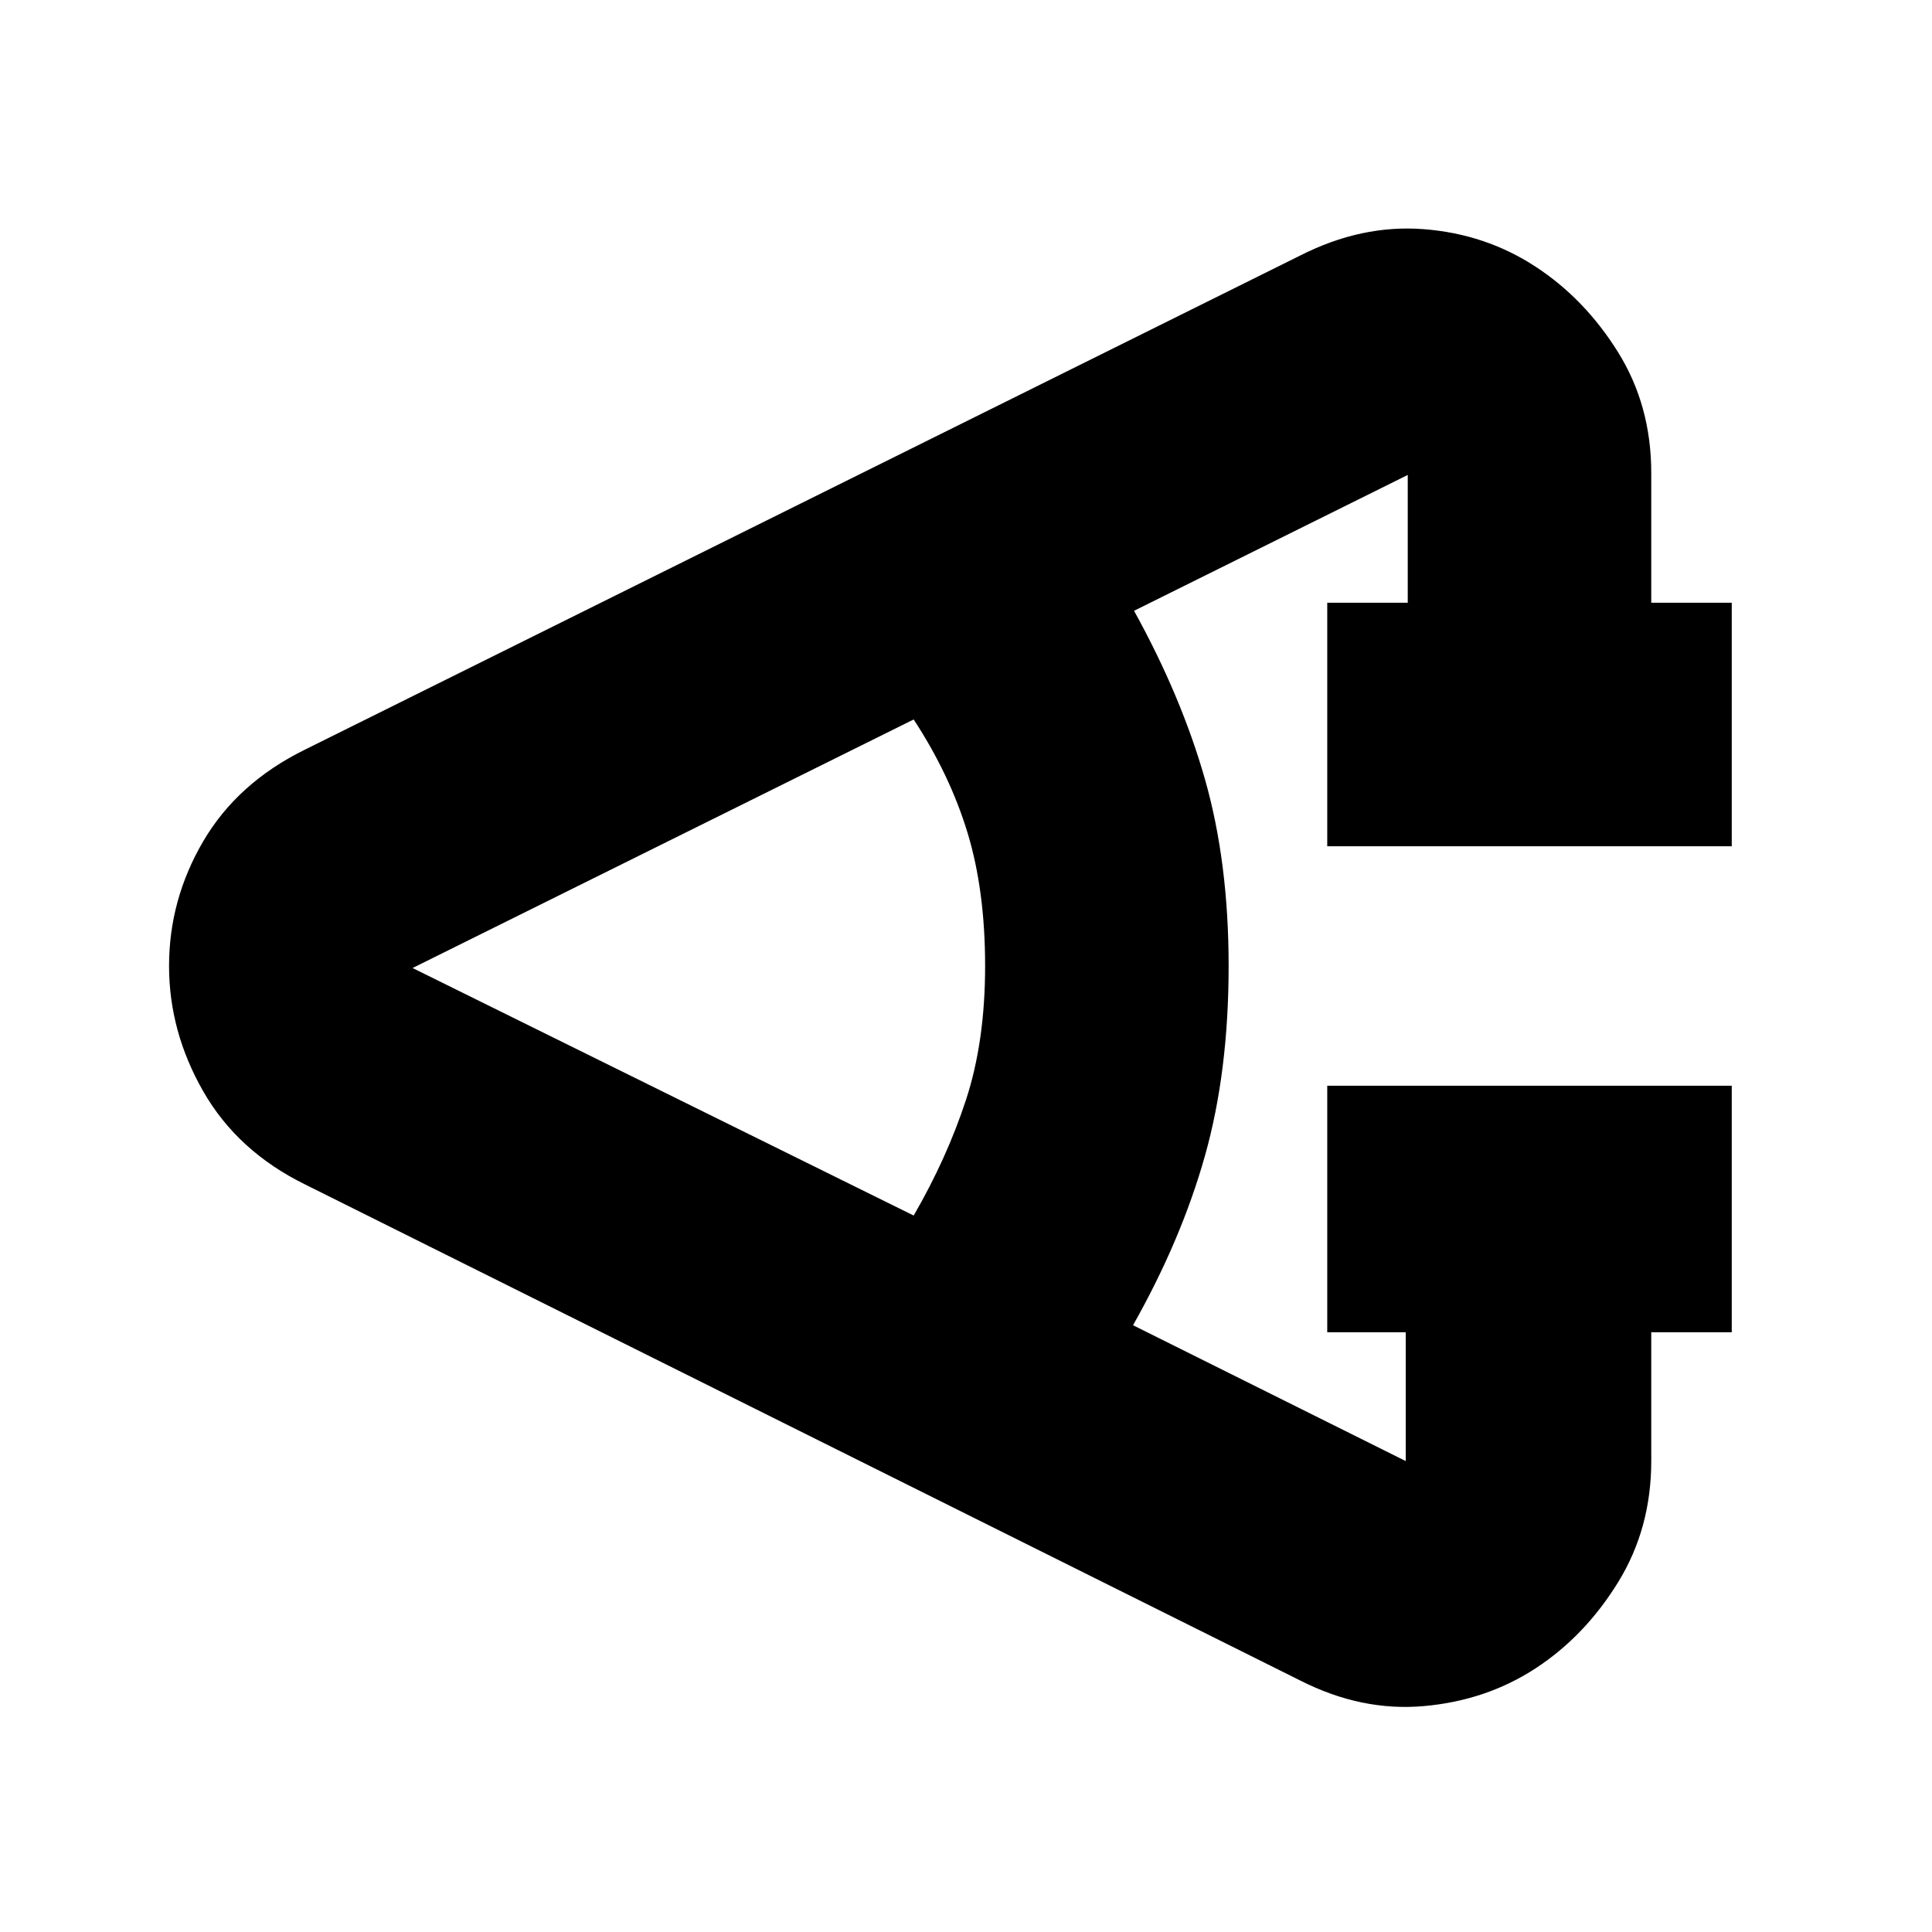 <svg xmlns="http://www.w3.org/2000/svg" height="24" viewBox="0 -960 960 960" width="24"><path d="M860.5-298h-40v64q0 33.5-16.5 60.25T763-131q-24.5 16-55.5 18.75T646-125L151.5-371.5Q118-388 101-417.7 84-447.4 84-480q0-33 17-62t50.5-45.5L646-833q30.5-15.5 61.31-13.14 30.81 2.35 55.69 18.64 24.5 16 41 42.5t16.5 60v64.5h40v121h-201v-121h40V-724l-136 67.5q23.5 42.5 35.25 83.75T610.5-480q0 52.5-11.75 94.25T563-301.5L698.5-234v-64h-39v-122.5h201V-298ZM454-356q16.5-28.5 26-57.5t9.5-66.5q0-37.5-8.75-66.25T454-602.5L205-479l249 123Z"/></svg>